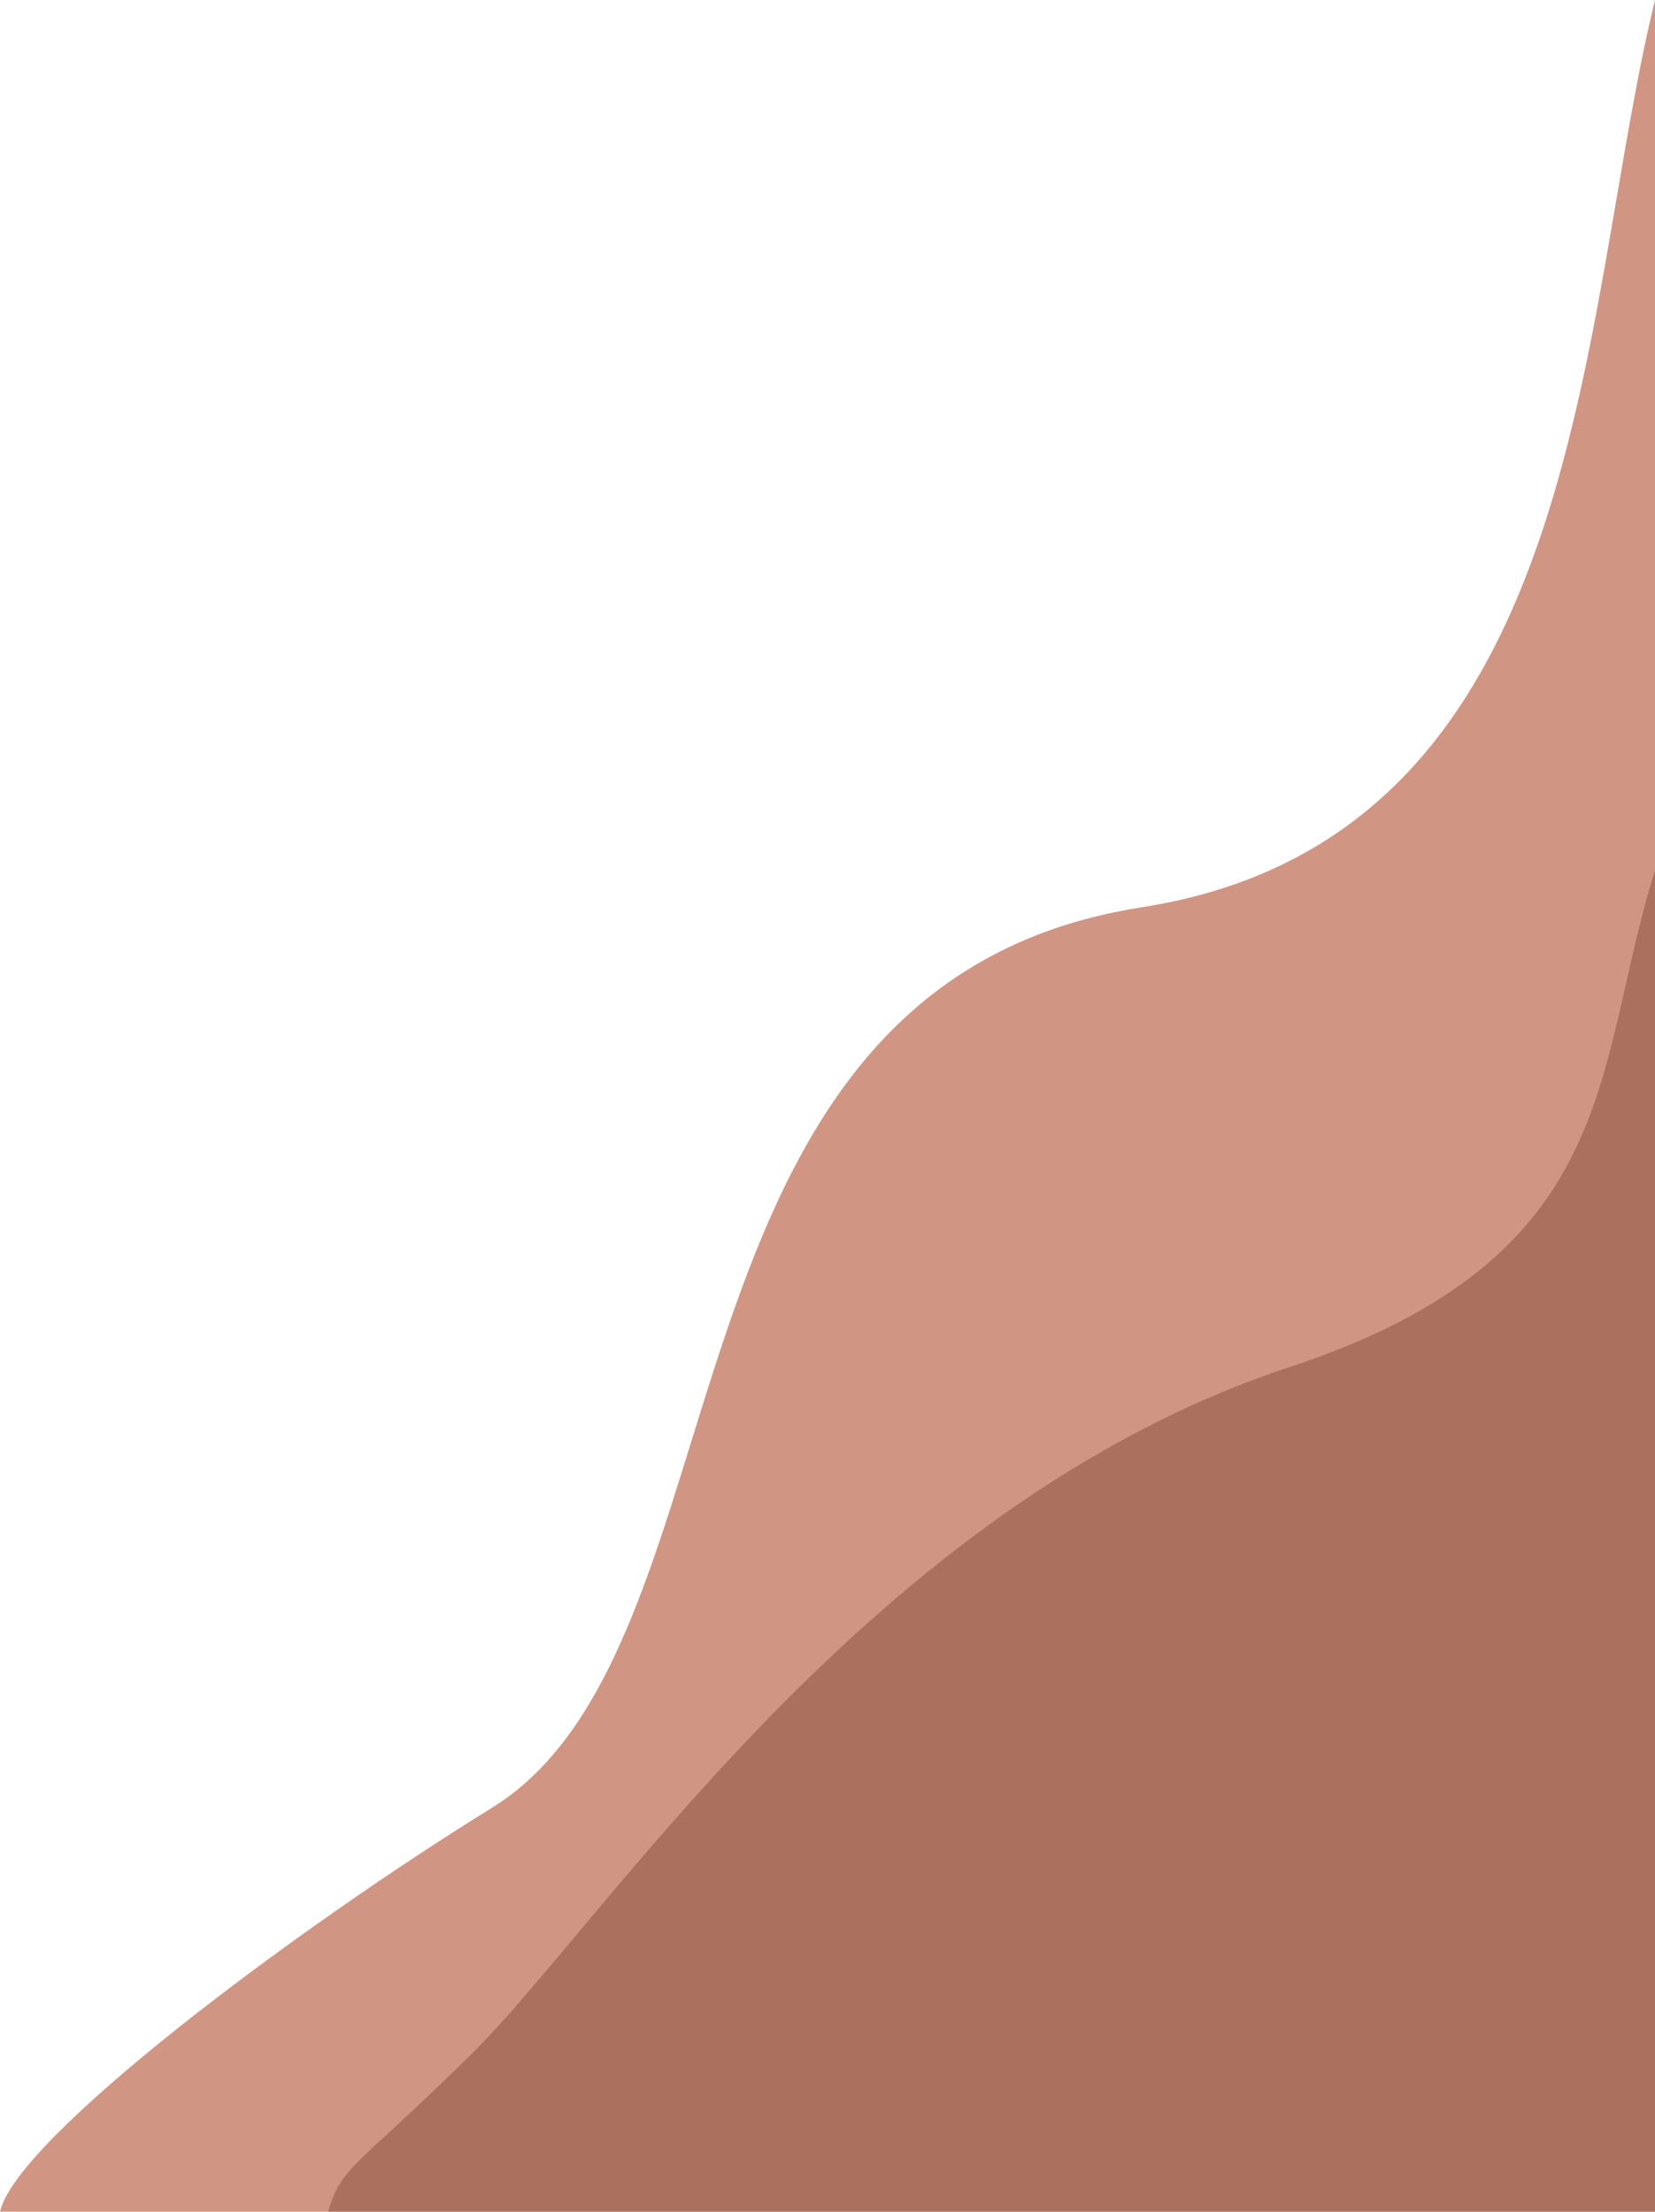 <svg width="116" height="155" viewBox="0 0 116 155" fill="none" xmlns="http://www.w3.org/2000/svg">
<path d="M80 63.59C111.424 58.683 110.55 22.161 116 0V155H0C1.168 149.846 20.616 135.258 34.5 126.683C53 115.256 45 69.055 80 63.59Z" fill="#D09683"/>
<path d="M90.35 95.823C113.818 88.083 111.631 74.869 116 61L116 155H23C23.936 151.775 24.886 151.983 33 144C42.434 134.719 61.014 105.499 90.35 95.823Z" fill="#915643" fill-opacity="0.58"/>
</svg>
